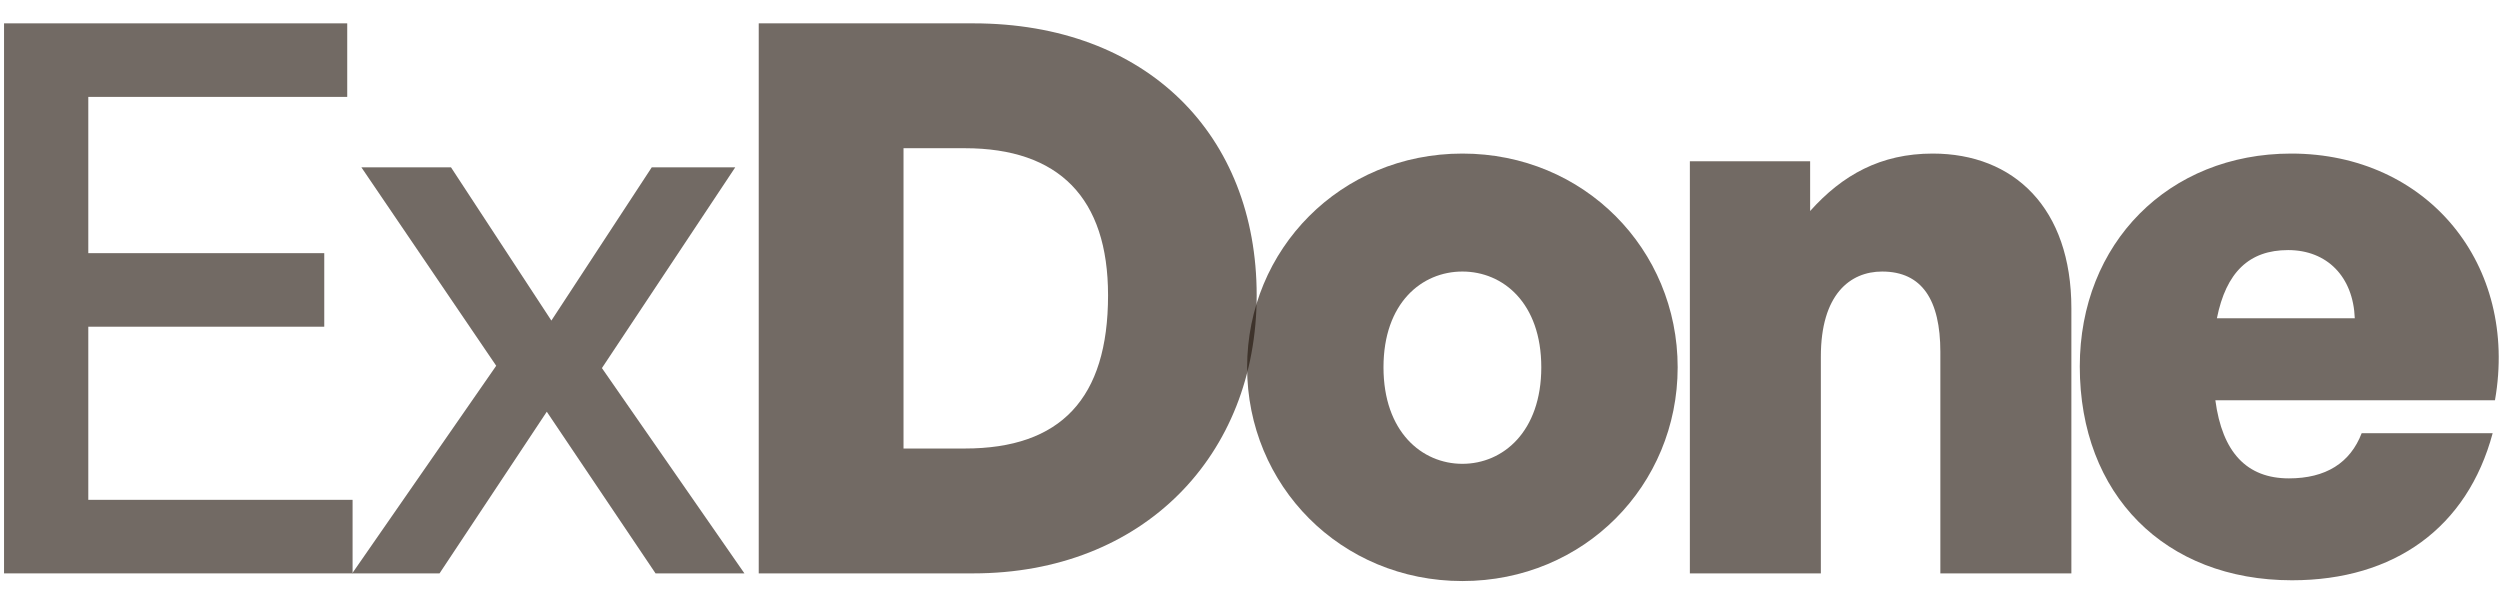 <svg width="91" height="22" viewBox="0 0 91 22" fill="none" xmlns="http://www.w3.org/2000/svg">
<path d="M12.834 18.194H3.214V11.892H11.803V9.215H3.214V3.527H12.639V0.85H0.147V20.871H12.834V18.194Z" fill="#21130B" fill-opacity="0.63"/>
<path d="M15.999 20.871L19.903 14.987L23.862 20.871H27.097L21.91 13.398L26.762 6.092H23.723L20.07 11.669L16.417 6.092H13.155L18.062 13.314L12.82 20.871H15.999Z" fill="#21130B" fill-opacity="0.63"/>
<path d="M35.425 20.871C41.616 20.871 45.743 16.576 45.743 10.749C45.743 4.921 41.755 0.85 35.425 0.85H27.618V20.871H35.425ZM32.888 5.395H35.119C38.548 5.395 40.333 7.207 40.333 10.749C40.333 14.513 38.604 16.326 35.119 16.326H32.888V5.395Z" fill="#21130B" fill-opacity="0.63"/>
<path d="M53.231 21.15C57.665 21.15 61.067 17.664 61.067 13.37C61.067 9.076 57.665 5.59 53.231 5.59C48.797 5.59 45.395 9.076 45.395 13.37C45.395 17.664 48.797 21.15 53.231 21.15ZM53.231 16.883C51.753 16.883 50.359 15.712 50.359 13.37C50.359 11.027 51.753 9.884 53.231 9.884C54.709 9.884 56.103 11.027 56.103 13.37C56.103 15.712 54.709 16.883 53.231 16.883Z" fill="#21130B" fill-opacity="0.63"/>
<path d="M66.279 12.979C66.279 10.721 67.339 9.884 68.51 9.884C69.96 9.884 70.629 10.916 70.629 12.812V20.871H75.398V11.223C75.398 7.57 73.306 5.59 70.351 5.59C68.454 5.59 67.06 6.371 65.889 7.681V5.869H61.511V20.871H66.279V12.979Z" fill="#21130B" fill-opacity="0.63"/>
<path d="M83.428 21.122C87.164 21.122 89.813 19.198 90.733 15.768H85.965C85.547 16.855 84.655 17.413 83.316 17.413C81.782 17.413 80.89 16.465 80.639 14.569H90.817C91.681 9.633 88.363 5.59 83.4 5.59C78.938 5.59 75.704 8.852 75.704 13.342C75.704 17.999 78.799 21.122 83.428 21.122ZM83.288 9.103C84.71 9.103 85.658 10.079 85.714 11.585H80.695C81.03 9.912 81.866 9.103 83.288 9.103Z" fill="#21130B" fill-opacity="0.63"/>
</svg>
